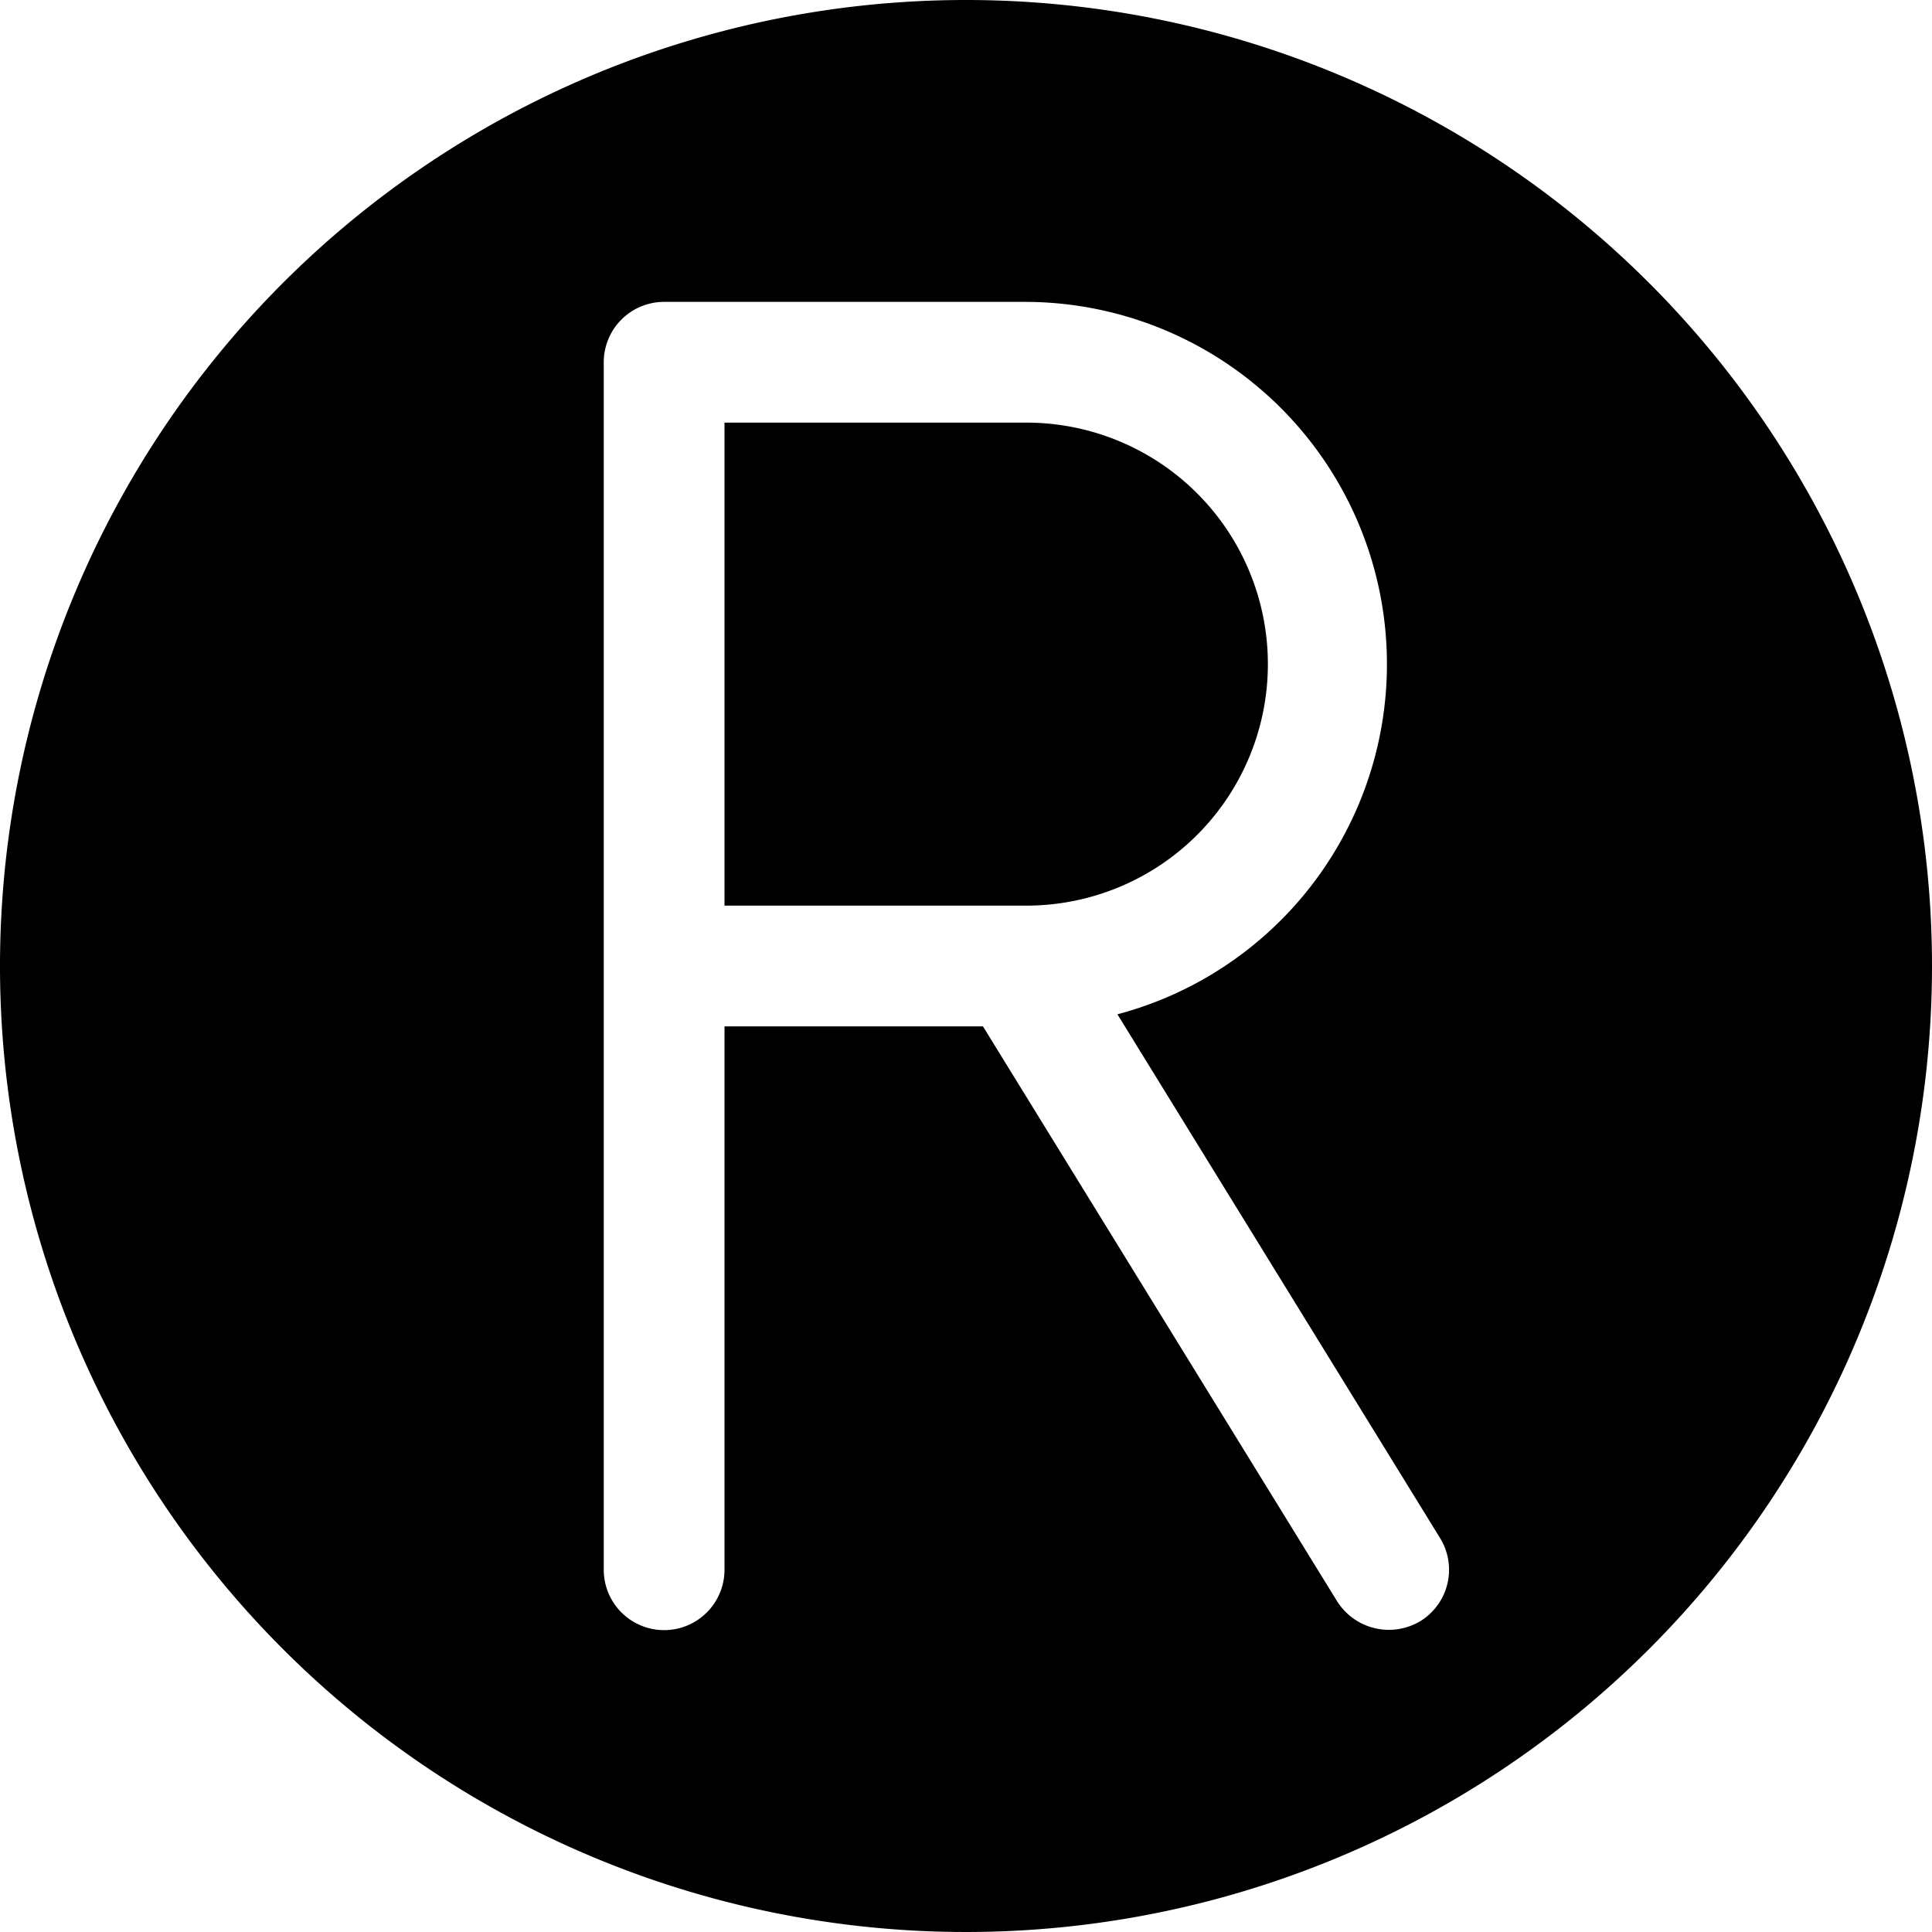 <!-- icon666.com - MILLIONS OF FREE VECTOR ICONS --><svg id="Layer_1" viewBox="0 0 32 32" xmlns="http://www.w3.org/2000/svg" data-name="Layer 1"><path d="m21 11a4 4 0 0 0 -4-4h-5v8h5a4 4 0 0 0 4-4z"></path><path d="m16 0a16 16 0 1 0 16 16 16 16 0 0 0 -16-16zm7.524 26.852a1.014 1.014 0 0 1 -1.376-.328l-5.867-9.524h-4.281v9a1 1 0 0 1 -2 0v-20a1 1 0 0 1 1-1h6a6 6 0 0 1 1.508 11.8l5.344 8.675a1 1 0 0 1 -.328 1.377z"></path></svg>